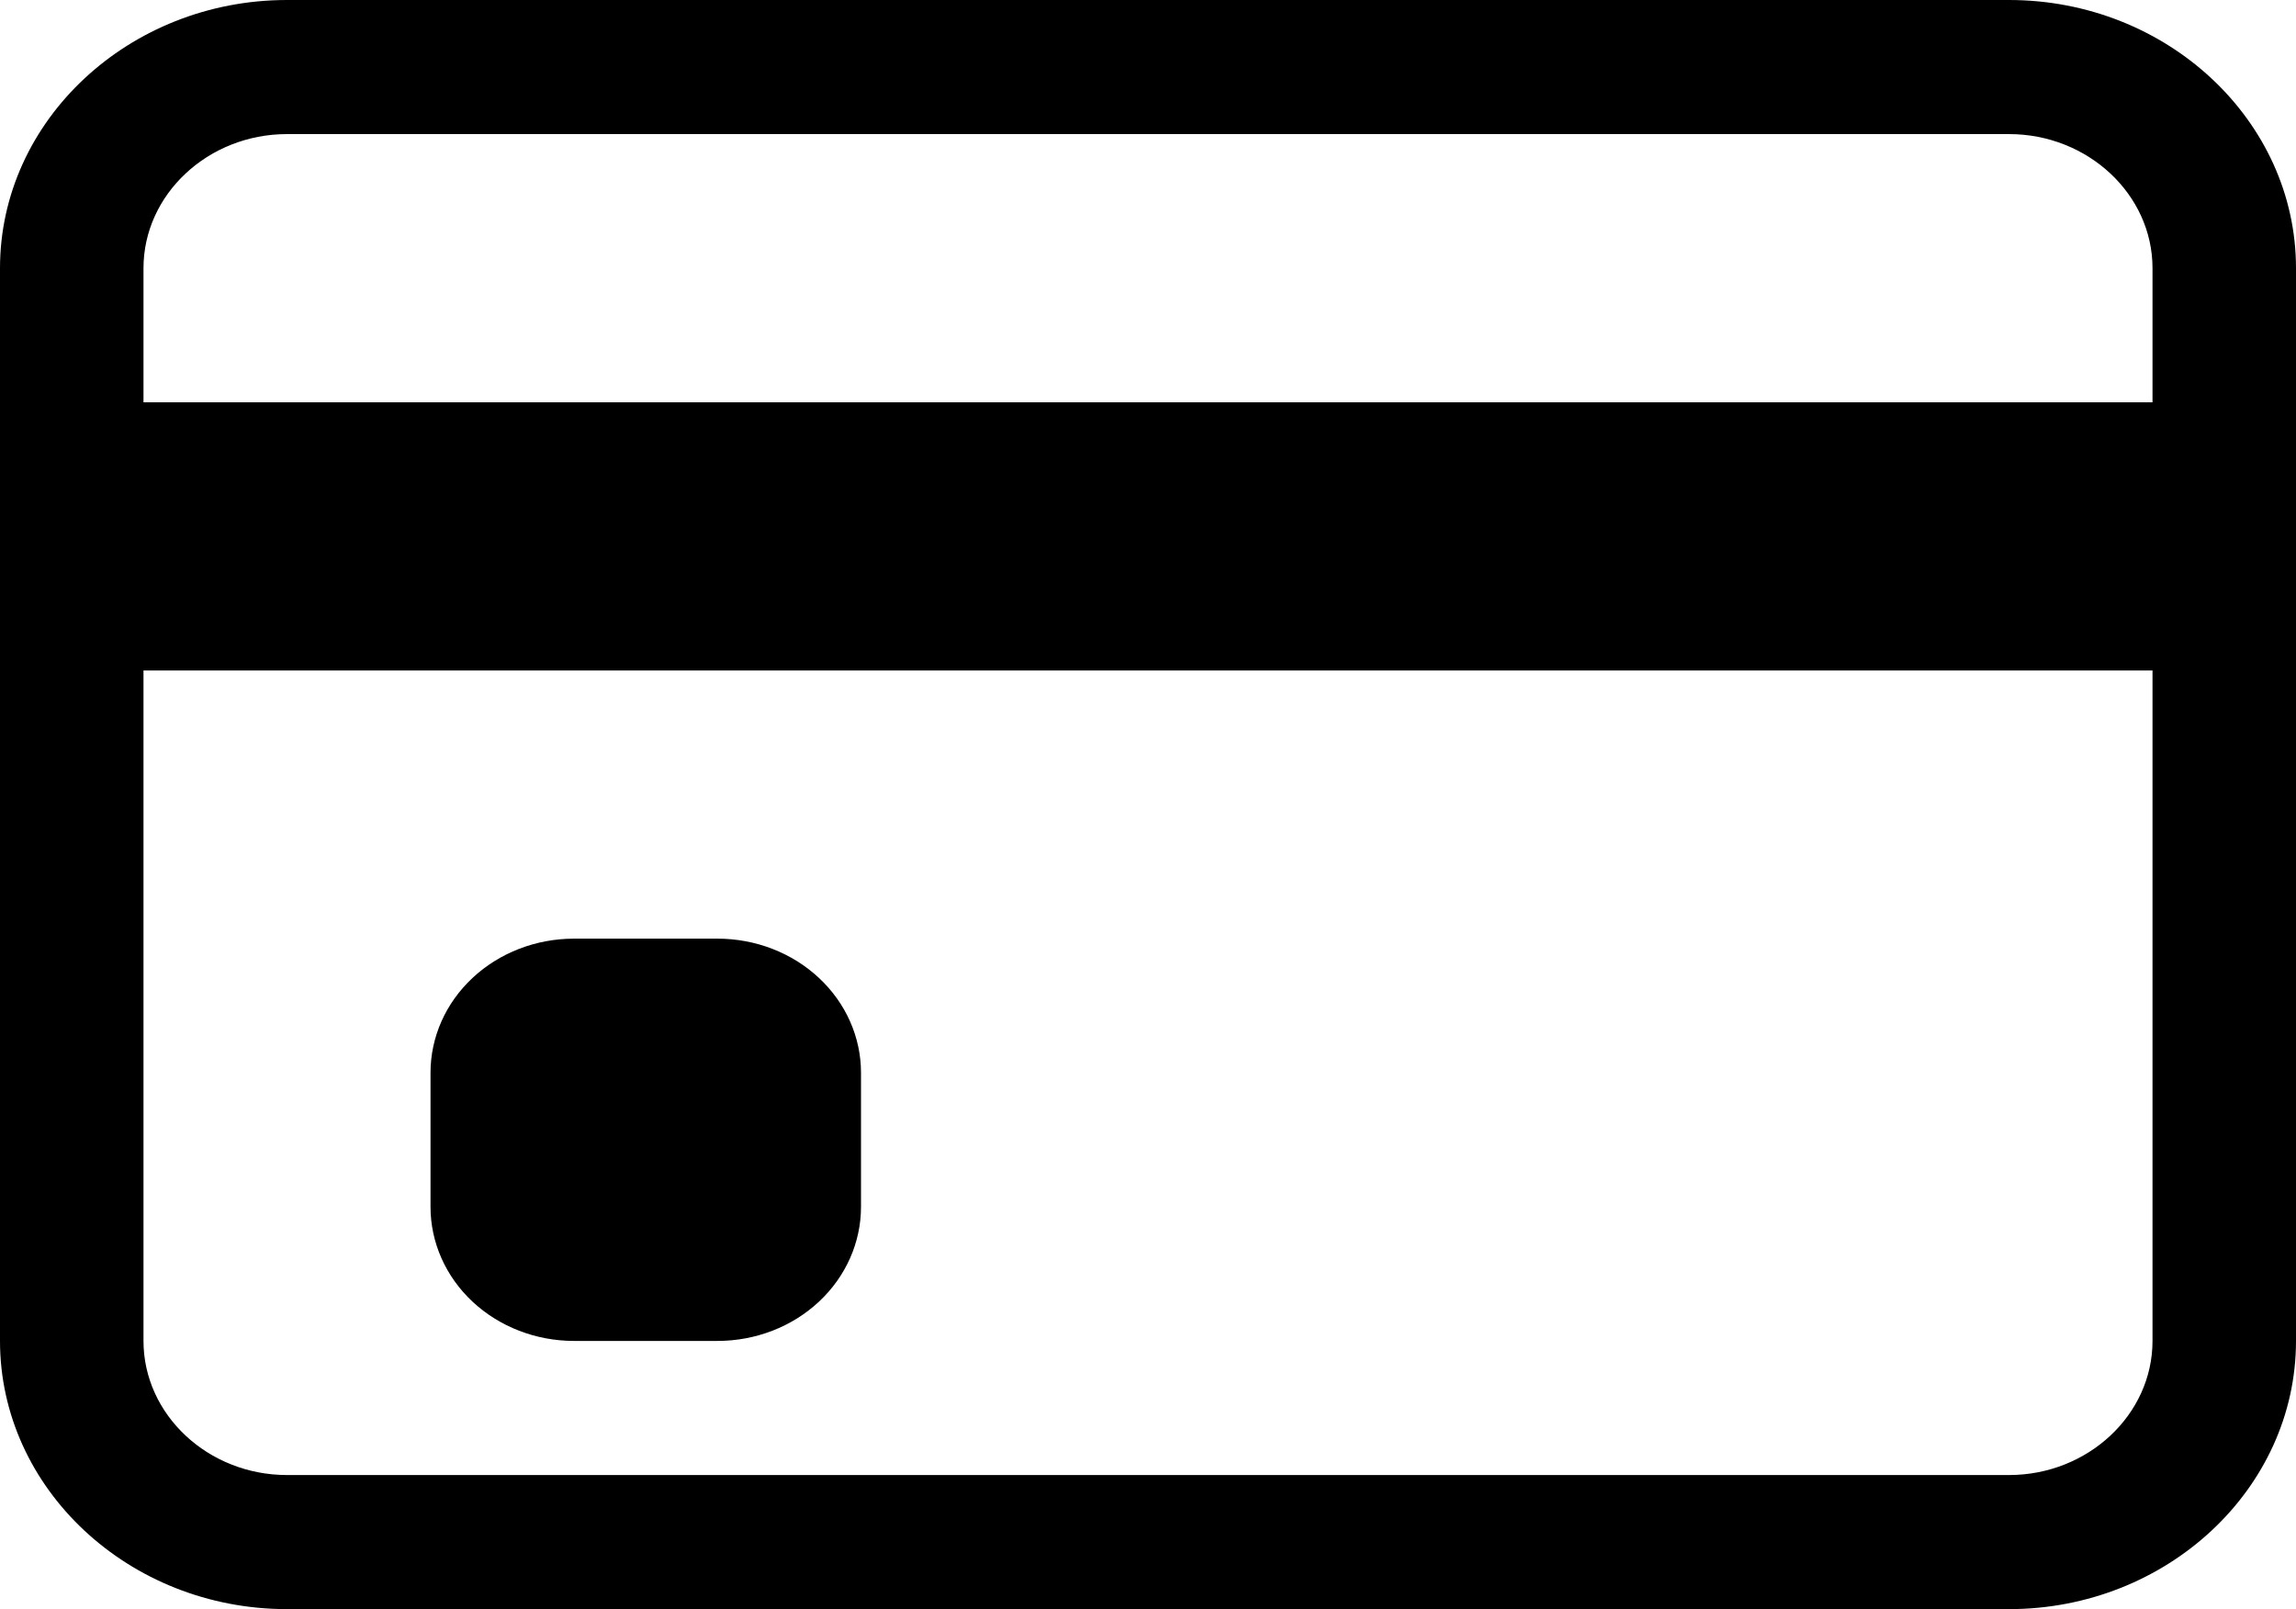 <svg width="117" height="82" viewBox="0 0 117 82" fill="none" xmlns="http://www.w3.org/2000/svg">
<path d="M102.375 0H14.625C6.581 0 0 6.13 0 13.667V68.333C0 75.85 6.559 82 14.625 82H102.375C110.419 82 117 75.871 117 68.333V13.667C117 6.15 110.441 0 102.375 0ZM109.688 68.333C109.688 72.092 106.397 75.167 102.375 75.167H14.625C10.603 75.167 7.312 72.092 7.312 68.333V34.167H109.688V68.333ZM7.312 13.667C7.312 9.908 10.603 6.833 14.625 6.833H102.375C106.397 6.833 109.688 9.908 109.688 13.667V20.5H7.312V13.667ZM36.562 68.333H29.25C27.311 68.333 25.451 67.613 24.079 66.332C22.708 65.05 21.938 63.312 21.938 61.5V54.667C21.938 52.854 22.708 51.116 24.079 49.835C25.451 48.553 27.311 47.833 29.25 47.833H36.562C38.502 47.833 40.362 48.553 41.733 49.835C43.105 51.116 43.875 52.854 43.875 54.667V61.5C43.875 63.312 43.105 65.05 41.733 66.332C40.362 67.613 38.502 68.333 36.562 68.333Z" fill="black"/>
</svg>
